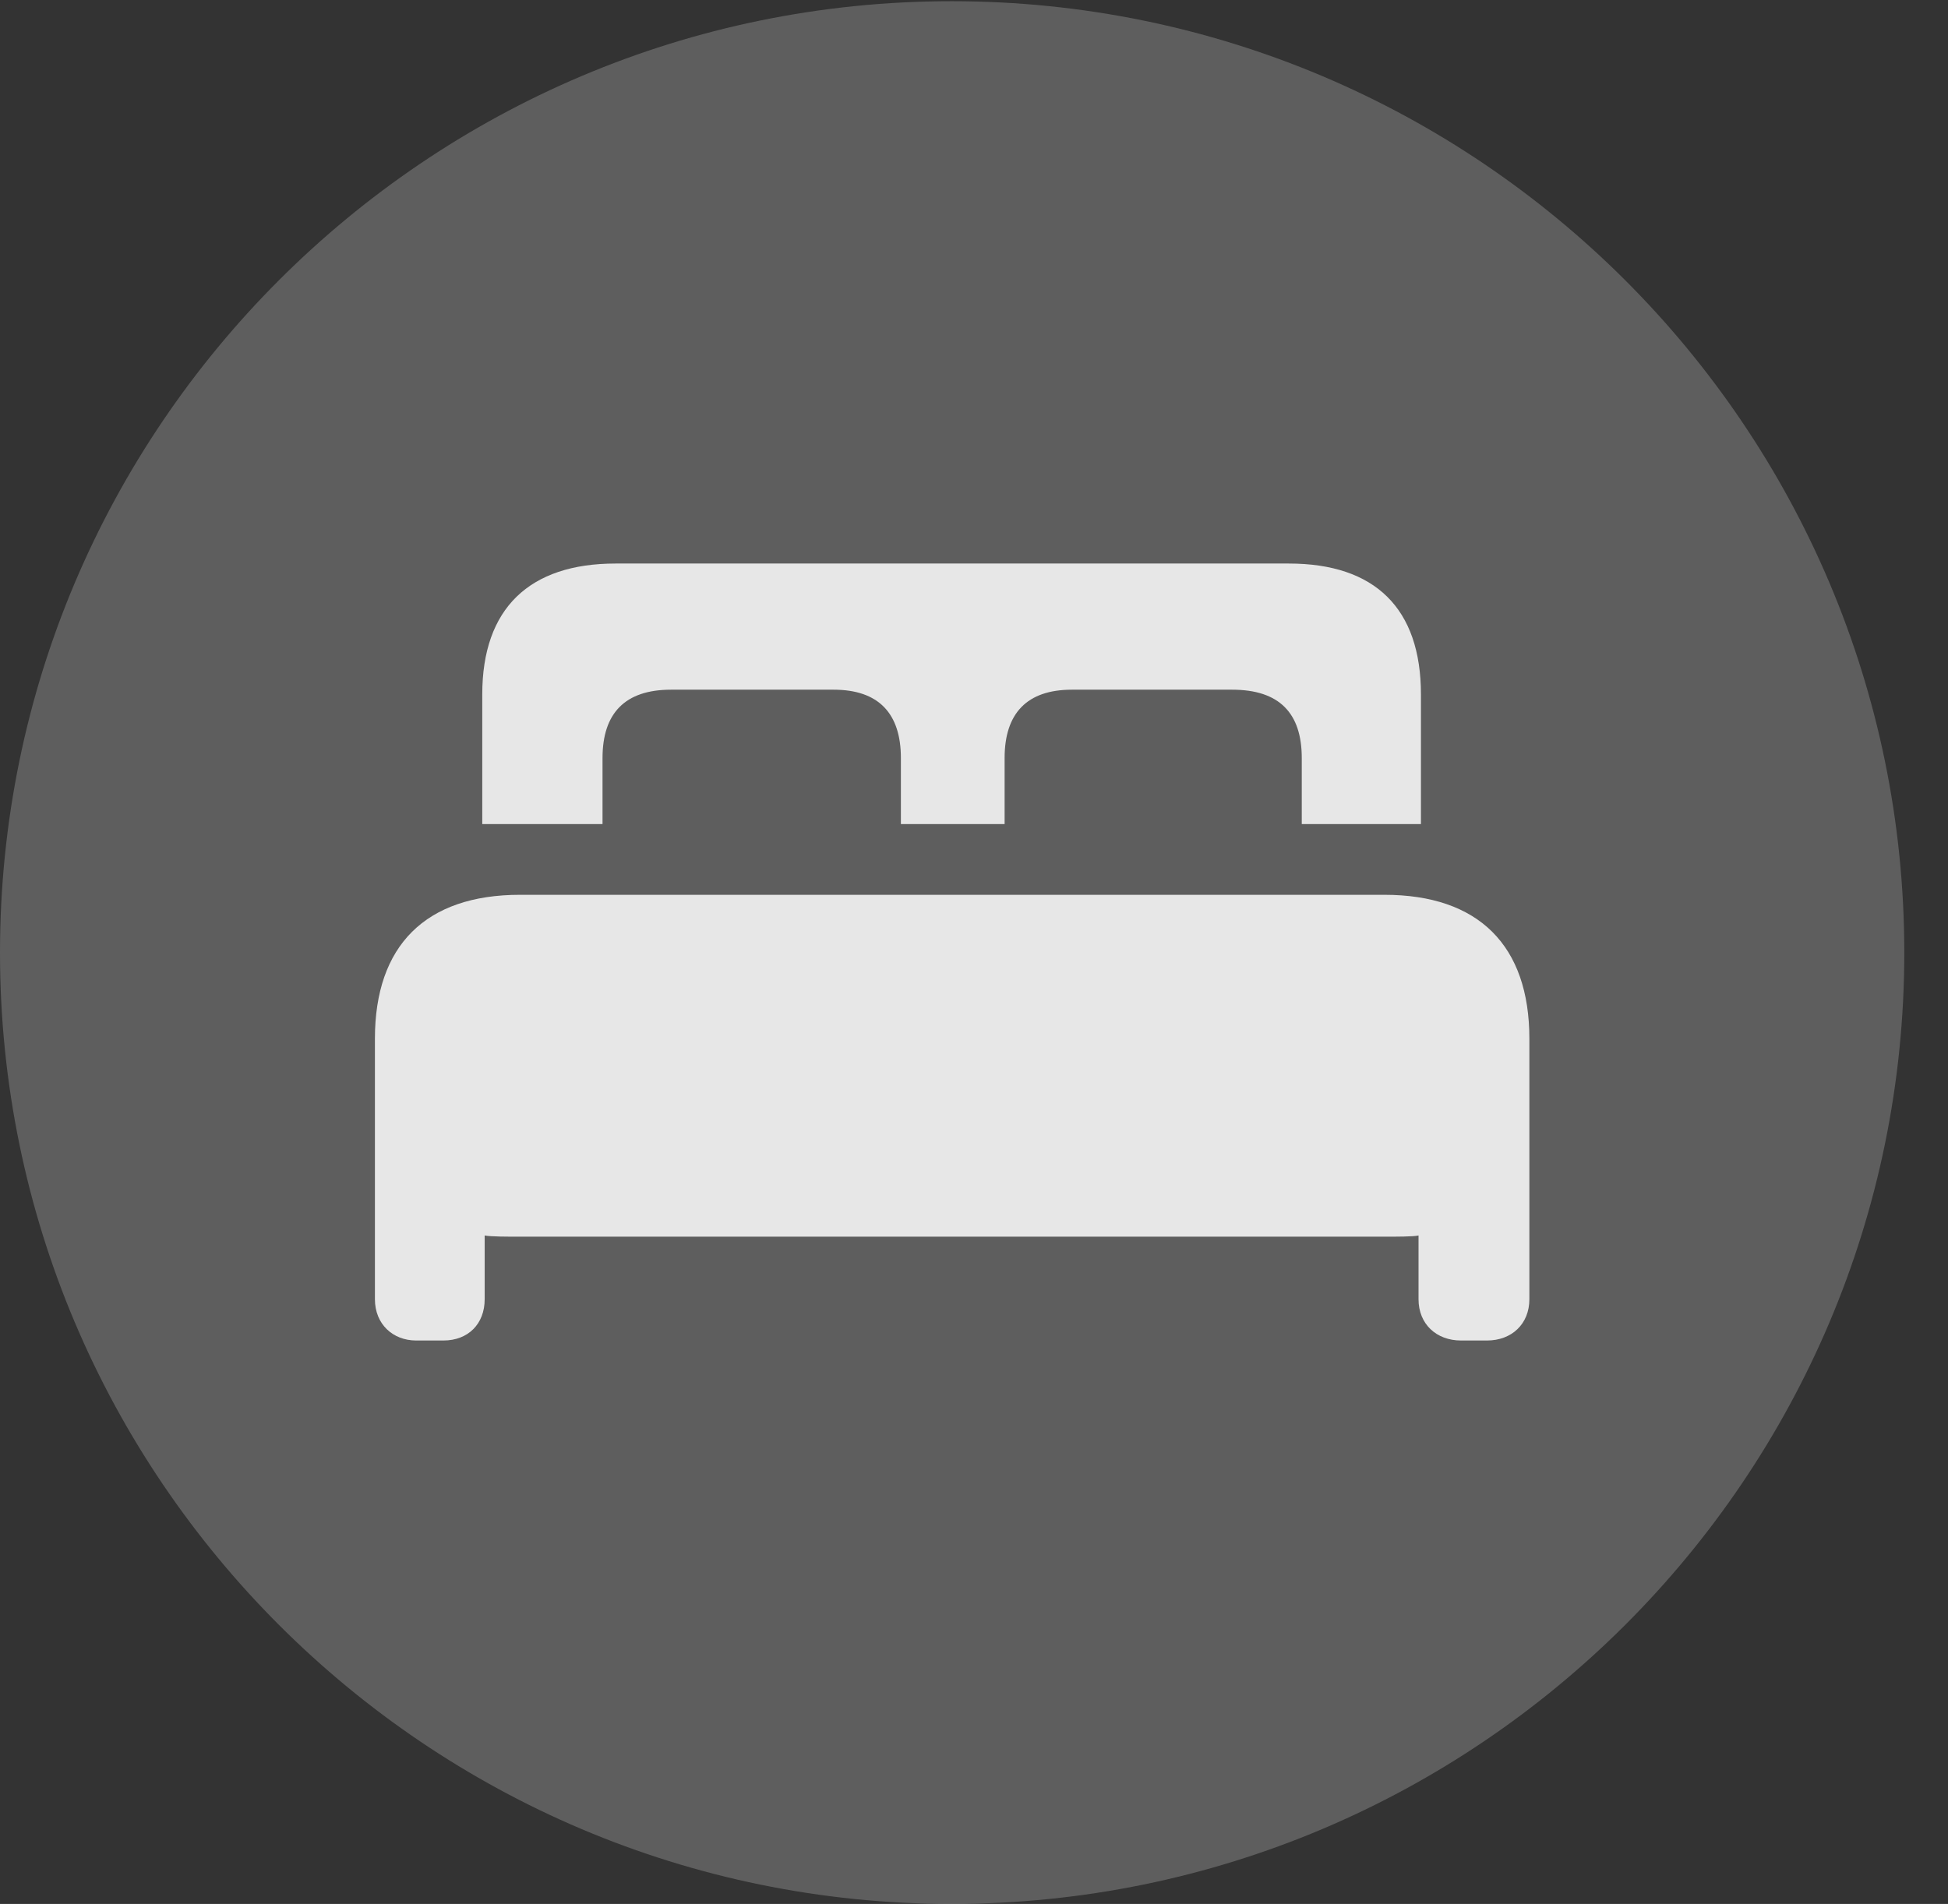 <?xml version="1.0" encoding="UTF-8"?>
<!--Generator: Apple Native CoreSVG 341-->
<!DOCTYPE svg
PUBLIC "-//W3C//DTD SVG 1.1//EN"
       "http://www.w3.org/Graphics/SVG/1.1/DTD/svg11.dtd">
<svg version="1.1" xmlns="http://www.w3.org/2000/svg" xmlns:xlink="http://www.w3.org/1999/xlink" viewBox="0 0 16.133 15.771">
 <rect x="0" y="0" width="16.133" height="15.771" fill="#333333" stroke="none"/>
 <g>
  <rect height="15.771" opacity="0" width="16.133" x="0" y="0"/>
  <path d="M7.881 15.771C12.236 15.771 15.771 12.236 15.771 7.891C15.771 3.545 12.236 0.01 7.881 0.01C3.535 0.01 0 3.545 0 7.891C0 12.236 3.535 15.771 7.881 15.771Z" fill="white" fill-opacity="0.212"/>
  <path d="M3.105 10.762L3.105 8.604C3.105 7.832 3.525 7.412 4.307 7.412L11.465 7.412C12.246 7.412 12.666 7.832 12.666 8.604L12.666 10.762C12.666 10.967 12.52 11.104 12.315 11.104L12.1 11.104C11.895 11.104 11.748 10.967 11.748 10.762L11.748 10.234C11.709 10.244 11.562 10.244 11.465 10.244L4.307 10.244C4.209 10.244 4.062 10.244 4.014 10.234L4.014 10.762C4.014 10.967 3.877 11.104 3.672 11.104L3.447 11.104C3.252 11.104 3.105 10.967 3.105 10.762ZM3.994 6.826L3.994 5.752C3.994 5.039 4.385 4.668 5.098 4.668L10.674 4.668C11.387 4.668 11.768 5.039 11.768 5.752L11.768 6.826L10.781 6.826L10.781 6.279C10.781 5.908 10.596 5.713 10.205 5.713L8.877 5.713C8.506 5.713 8.32 5.908 8.32 6.279L8.32 6.826L7.461 6.826L7.461 6.279C7.461 5.908 7.275 5.713 6.904 5.713L5.557 5.713C5.176 5.713 4.99 5.908 4.99 6.279L4.99 6.826Z" fill="white" fill-opacity="0.85"/>
 </g>
</svg>
